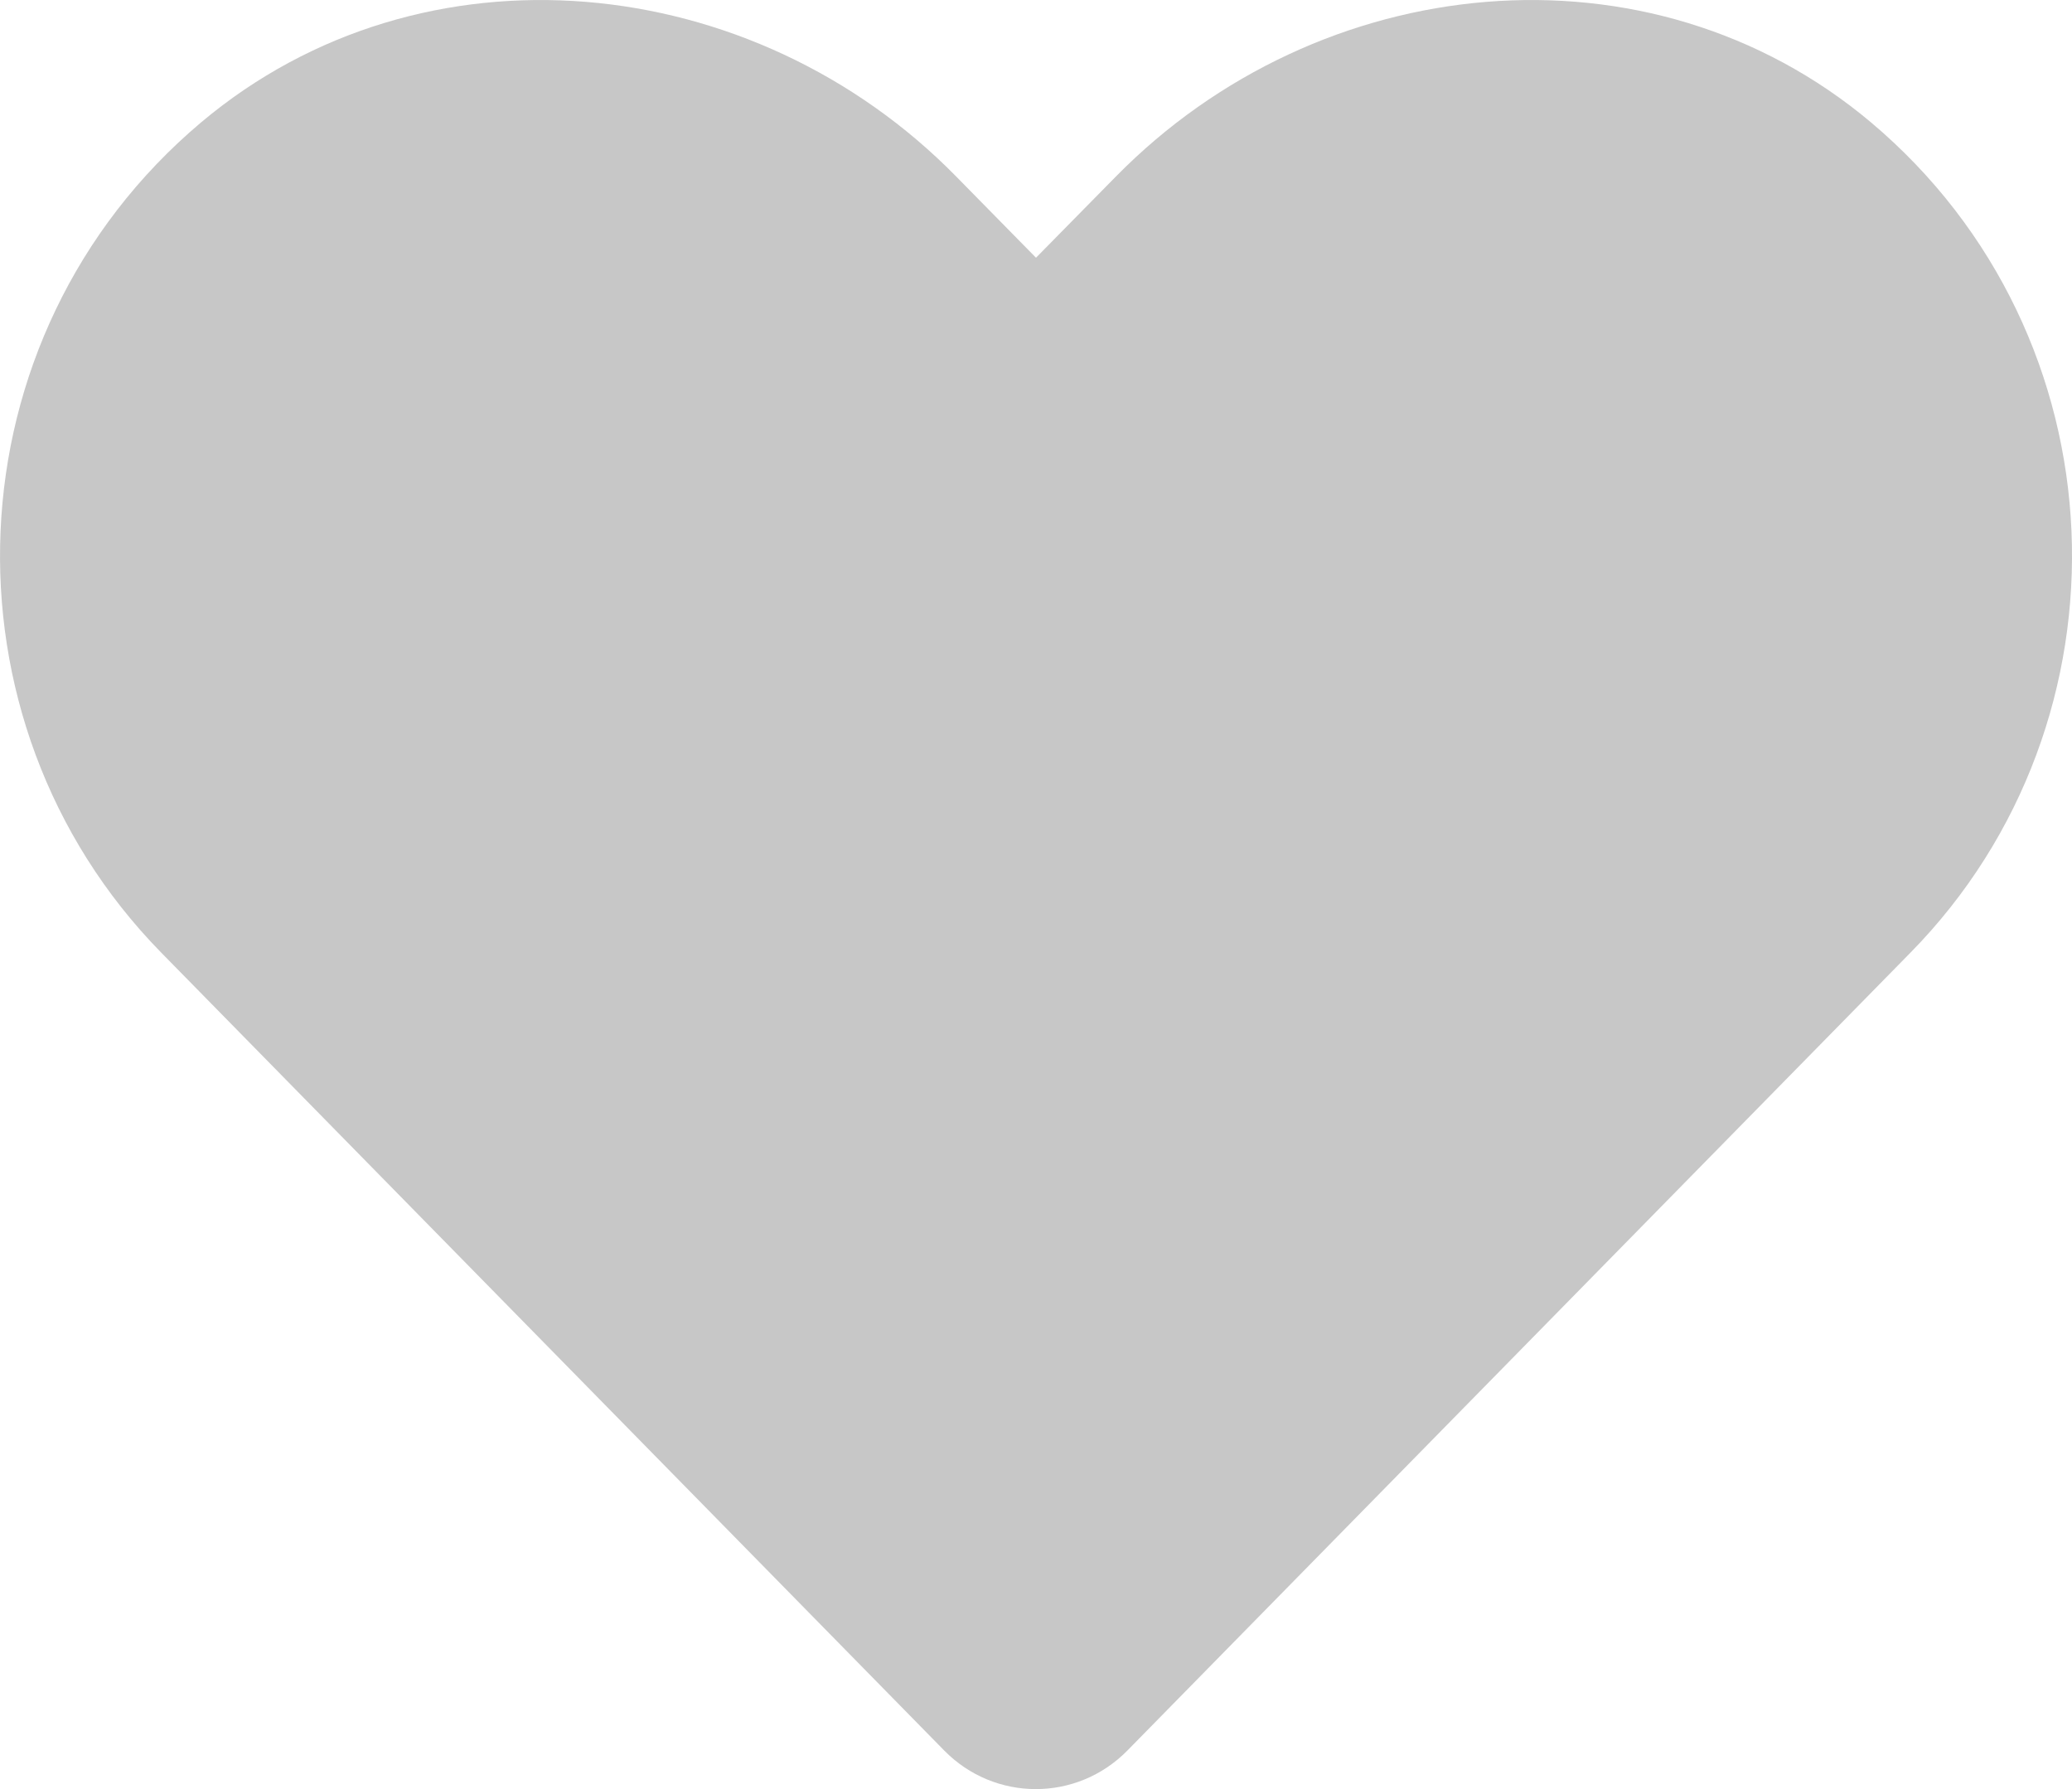 <svg width="22" height="19" viewBox="0 0 22 19" fill="none" xmlns="http://www.w3.org/2000/svg">
<path id="Vector" d="M19.865 1.299C17.51 -0.681 14.008 -0.325 11.847 1.876L11 2.737L10.154 1.876C7.997 -0.325 4.491 -0.681 2.136 1.299C-0.562 3.572 -0.704 7.652 1.711 10.116L10.025 18.59C10.562 19.137 11.434 19.137 11.971 18.59L20.286 10.116C22.705 7.652 22.563 3.572 19.865 1.299Z" fill="#C7C7C7"/>
</svg>
